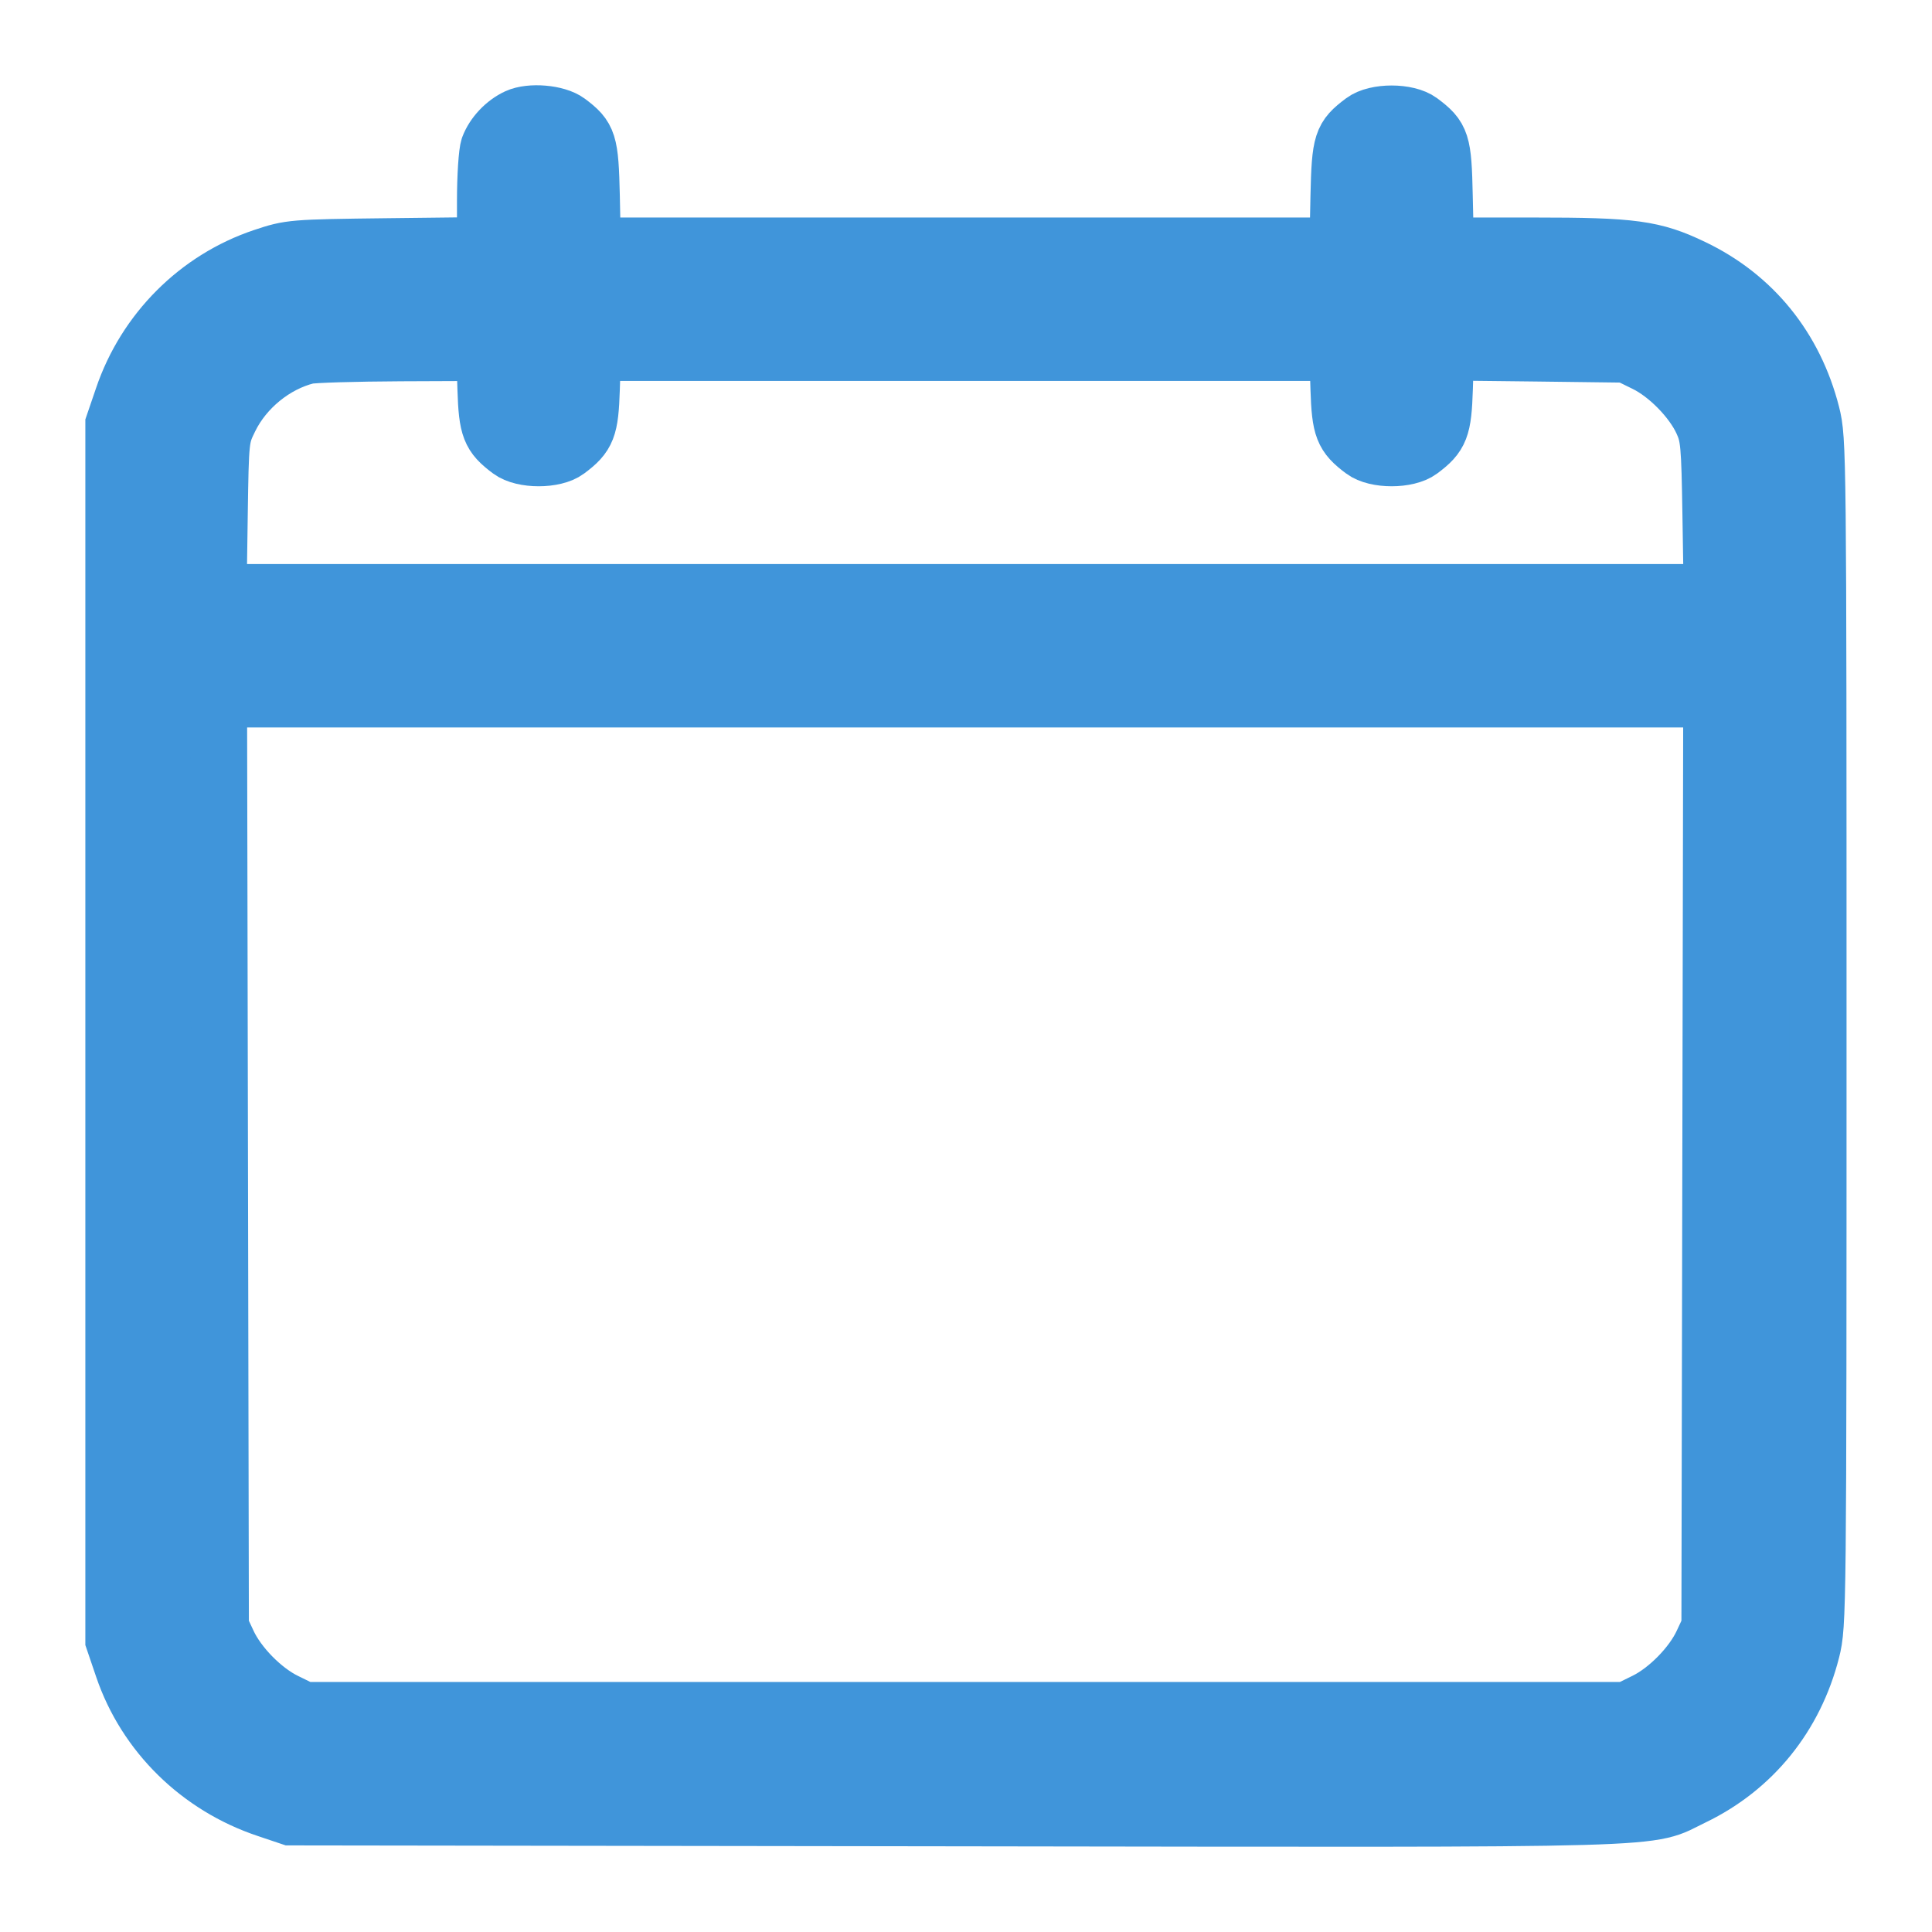 <svg width="17" height="17" viewBox="0 0 17 17" fill="none" xmlns="http://www.w3.org/2000/svg">
<path fill-rule="evenodd" clip-rule="evenodd" d="M4.549 1.031C4.441 1.081 4.343 1.184 4.302 1.293C4.285 1.339 4.271 1.552 4.271 1.768V2.16L3.413 2.17C2.569 2.18 2.552 2.182 2.315 2.261C1.738 2.454 1.279 2.914 1.082 3.495L1.001 3.732V9.083V14.434L1.083 14.675C1.281 15.258 1.751 15.72 2.35 15.919L2.555 15.988L8.405 15.996C14.901 16.005 14.469 16.017 14.899 15.811C15.424 15.558 15.793 15.102 15.94 14.524C15.997 14.297 15.998 14.197 15.998 9.083C15.998 3.965 15.997 3.87 15.94 3.642C15.792 3.06 15.427 2.609 14.899 2.356C14.55 2.188 14.369 2.164 13.495 2.164H12.719L12.709 1.726C12.699 1.25 12.685 1.206 12.498 1.066C12.384 0.981 12.106 0.981 11.993 1.066C11.806 1.206 11.792 1.25 11.781 1.726L11.772 2.164H8.493H5.213L5.204 1.726C5.193 1.251 5.179 1.205 4.997 1.069C4.899 0.997 4.666 0.977 4.549 1.031ZM4.275 3.422C4.286 3.769 4.311 3.834 4.487 3.965C4.601 4.05 4.879 4.05 4.992 3.965C5.168 3.834 5.193 3.769 5.204 3.422L5.214 3.102H8.493H11.771L11.781 3.422C11.792 3.769 11.817 3.834 11.993 3.965C12.106 4.05 12.384 4.05 12.498 3.965C12.674 3.834 12.699 3.769 12.71 3.42L12.72 3.098L13.516 3.107L14.312 3.117L14.477 3.198C14.673 3.294 14.89 3.516 14.979 3.71C15.038 3.838 15.044 3.907 15.054 4.531L15.065 5.213H8.493H1.92L1.93 4.531C1.94 3.856 1.941 3.848 2.021 3.685C2.152 3.417 2.417 3.201 2.702 3.13C2.75 3.118 3.122 3.107 3.528 3.105L4.265 3.102L4.275 3.422ZM15.053 10.234L15.045 14.317L14.98 14.456C14.889 14.652 14.672 14.873 14.477 14.969L14.312 15.05H8.493H2.673L2.508 14.969C2.313 14.873 2.096 14.652 2.005 14.456L1.94 14.317L1.932 10.234L1.924 6.151H8.493H15.061L15.053 10.234Z" fill="#4095DA" stroke="#4095DA" stroke-width="0.5"/>
</svg>
